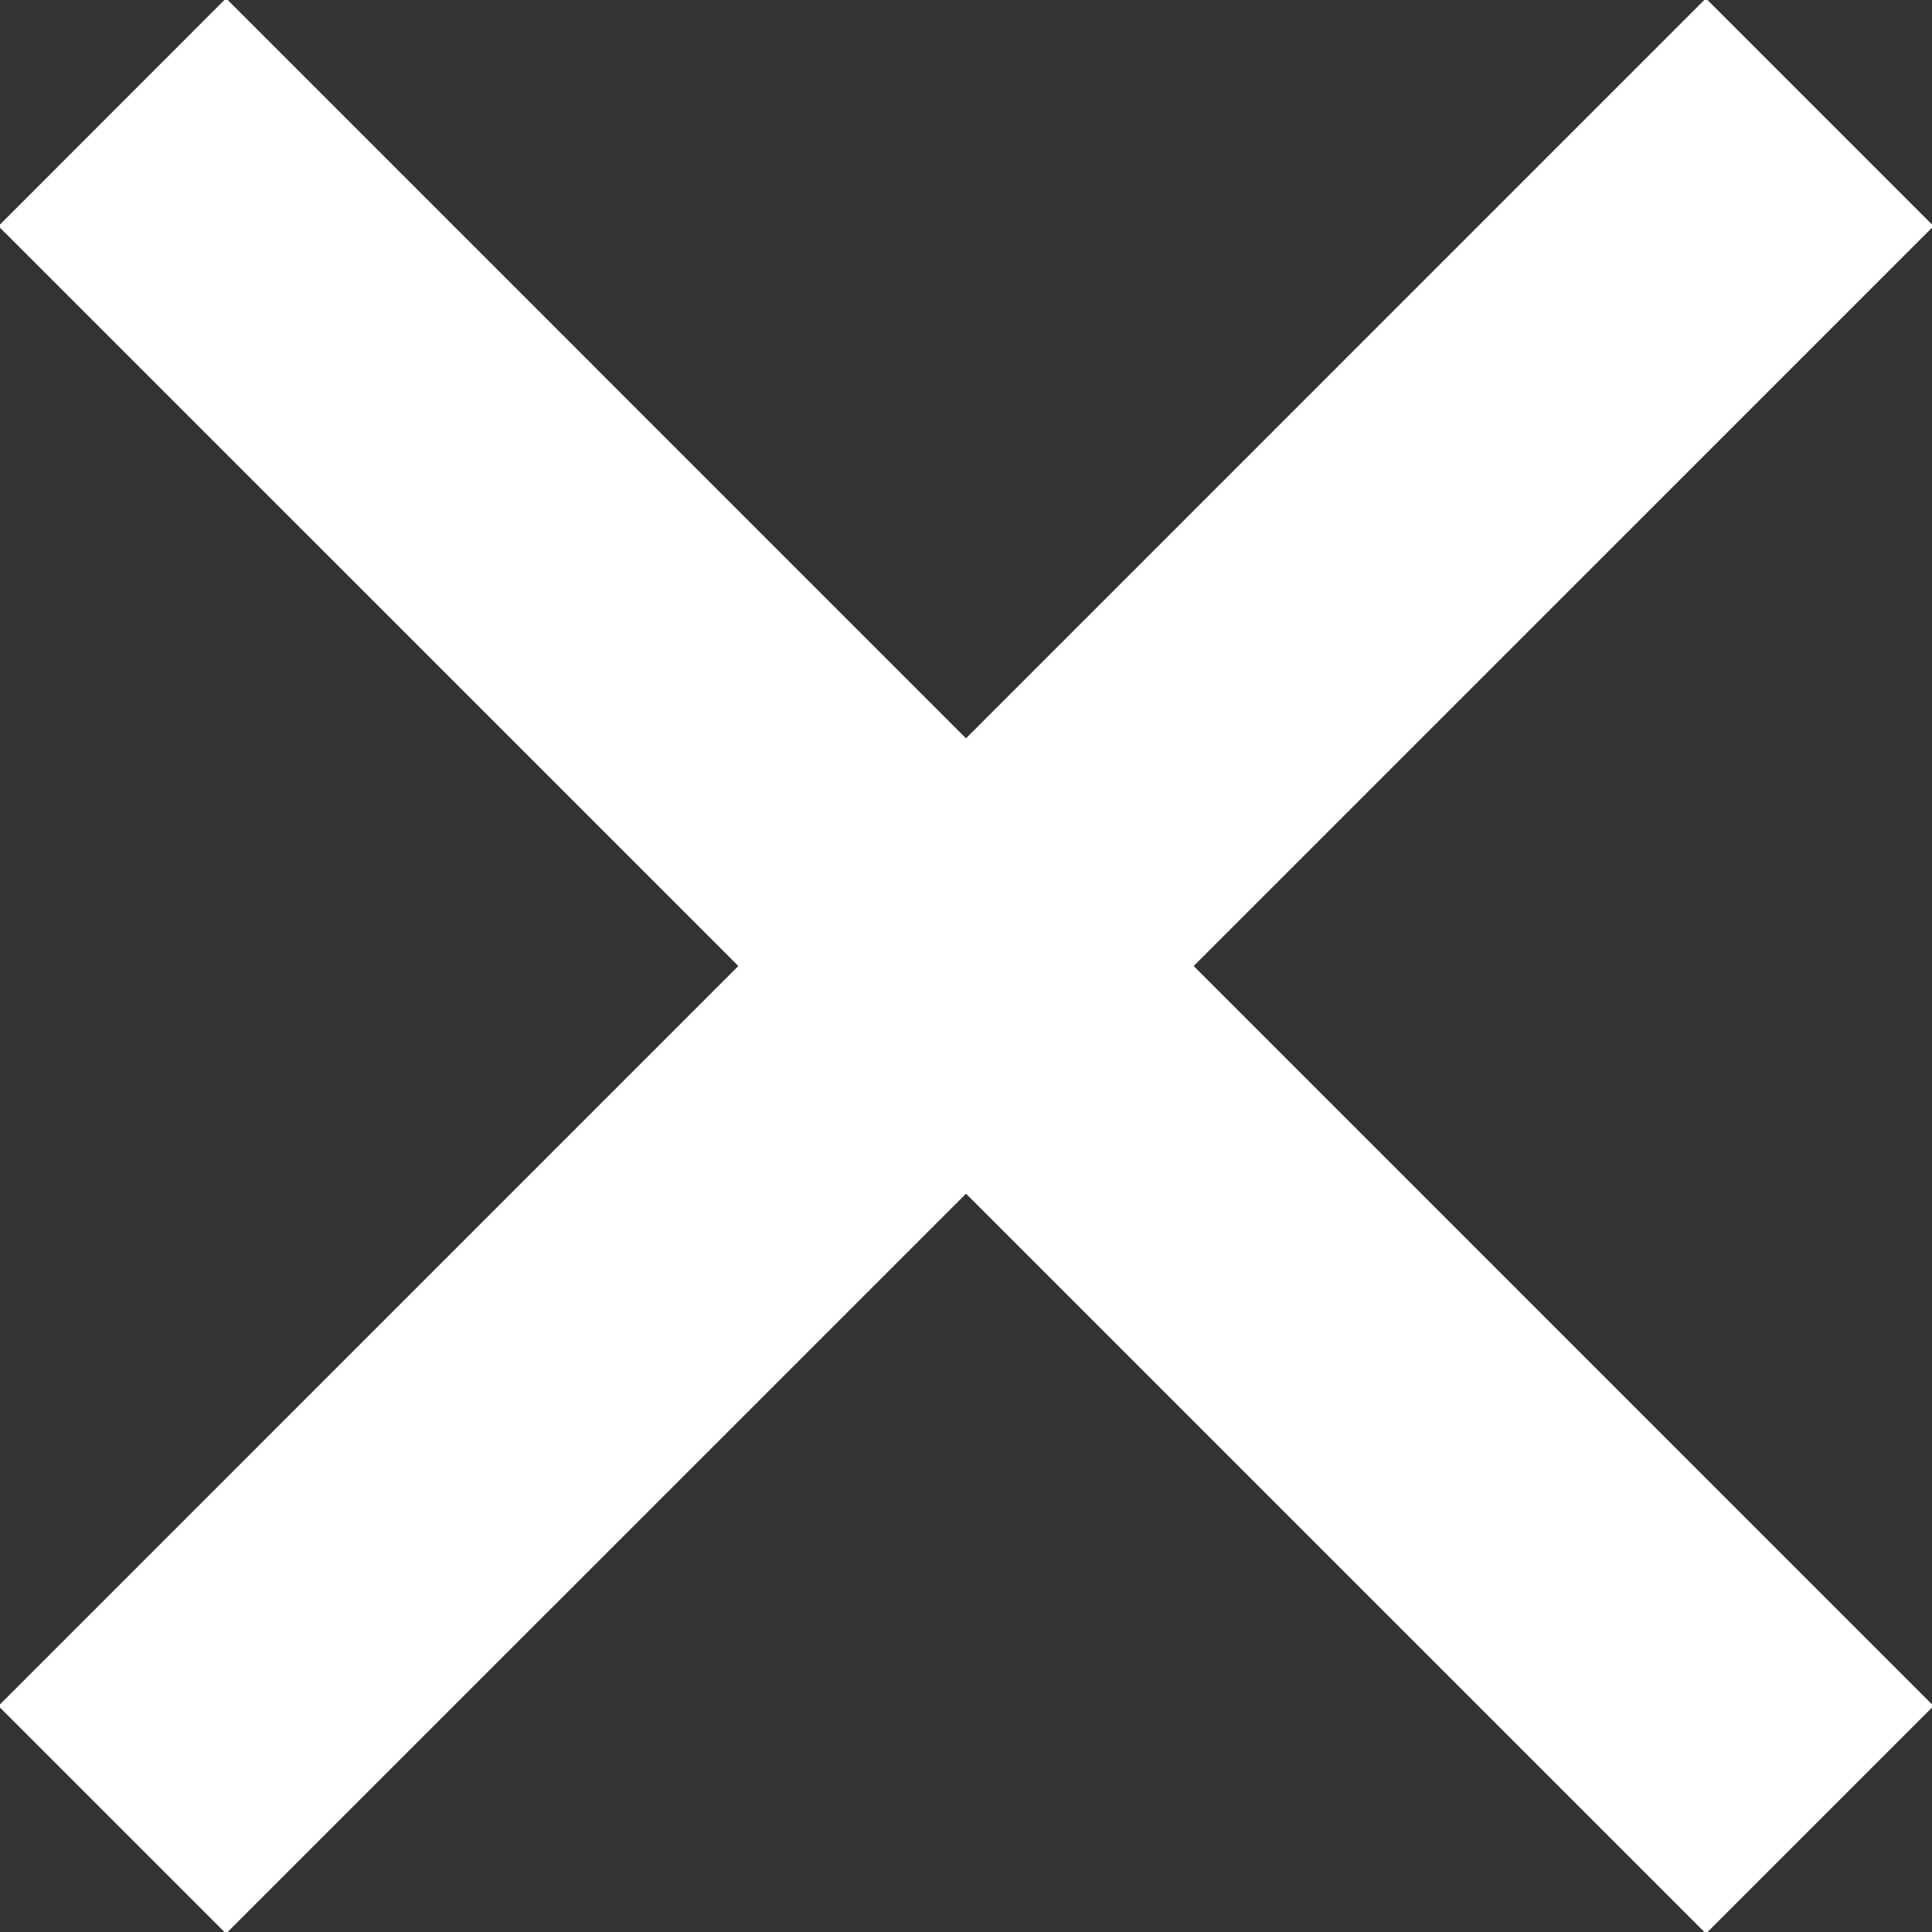 <svg xmlns="http://www.w3.org/2000/svg" width="24" height="24" viewBox="0 0 24 24">
    <rect x="0" y="0" width="24" height="24" fill="#333333" stroke="none"/>
    <g fill="#FFF" fill-rule="nonzero">
        <path d="M-.02 21.192L21.191-.02l2.829 2.829L2.808 24.02z"/>
        <path d="M21.192 24.02L-.02 2.809 2.808-.021 24.02 21.192z"/>
    </g>
</svg>
